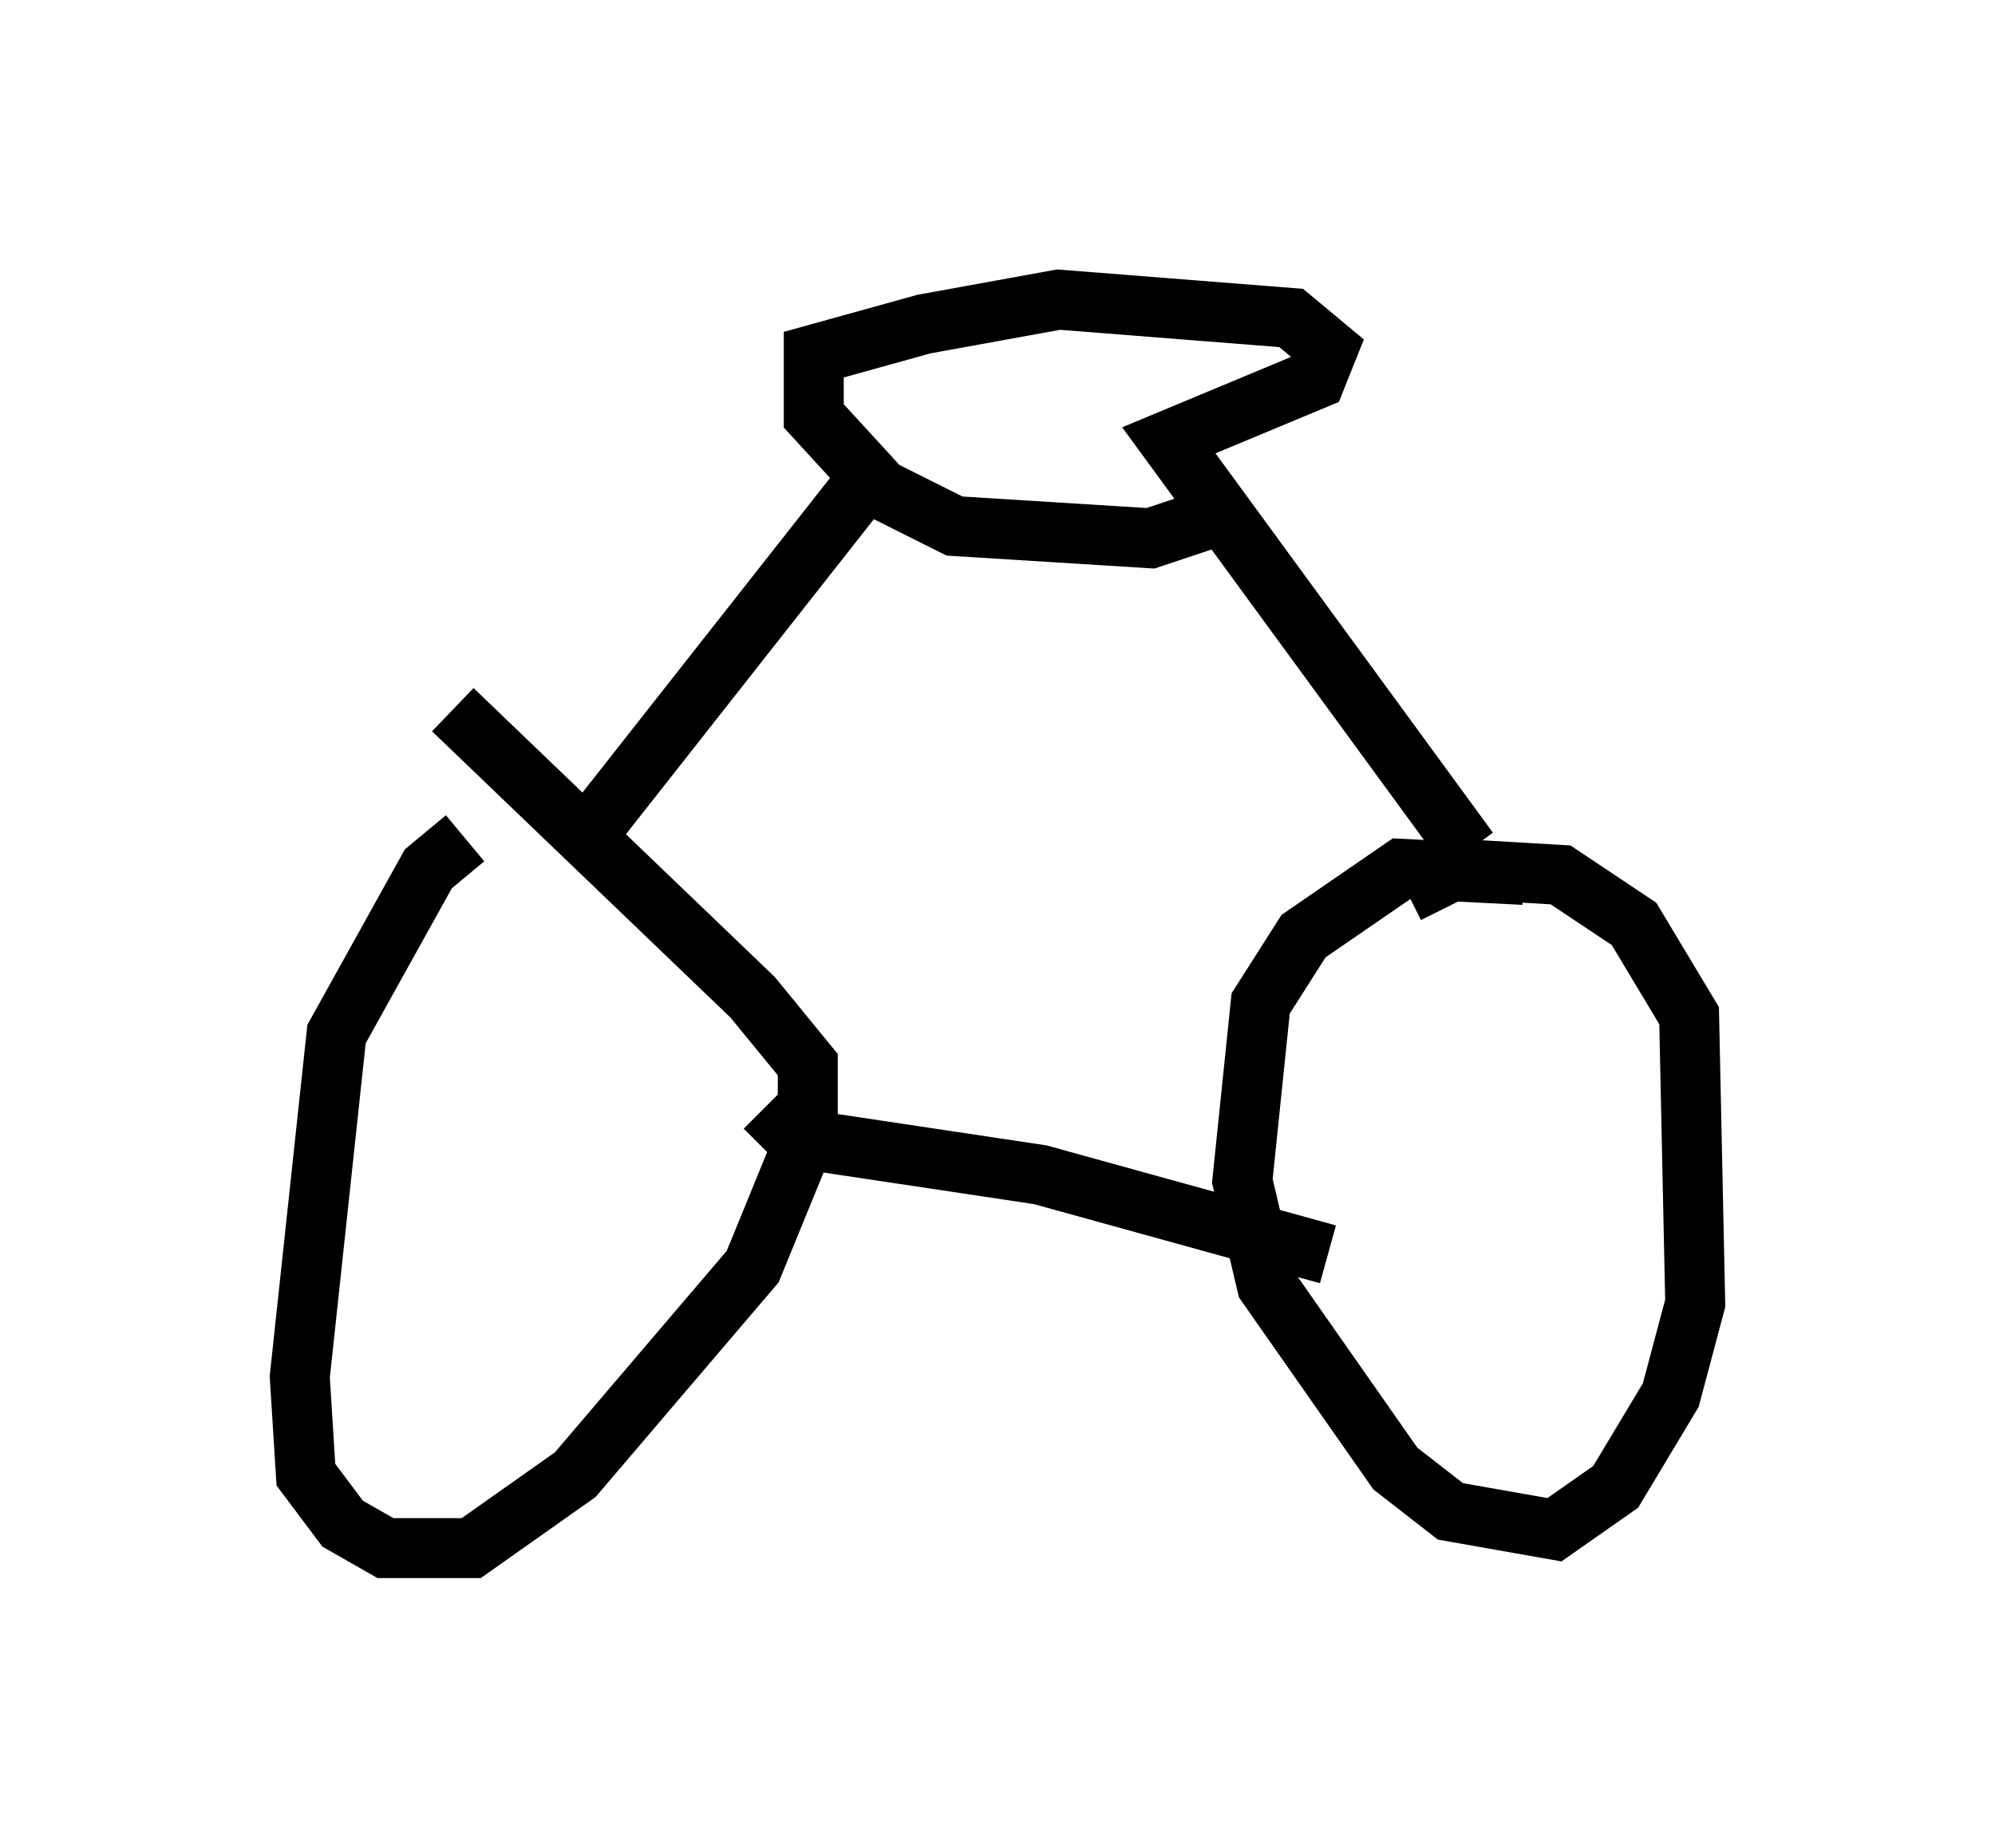 <?xml version="1.0" encoding="utf-8" ?>
<svg baseProfile="full" height="30.825" version="1.1" width="33.275" xmlns="http://www.w3.org/2000/svg" xmlns:ev="http://www.w3.org/2001/xml-events" xmlns:xlink="http://www.w3.org/1999/xlink"><defs /><rect fill="white" height="30.825" width="33.275" x="0" y="0" /><path d="M9.492, 13.983 m-1.735, 0.0 l-0.613, 0.51 -1.531, 2.756 l-0.613, 5.717 0.102, 1.633 l0.613, 0.817 0.715, 0.408 l1.429, 0.0 1.735, -1.225 l2.96, -3.471 0.919, -2.246 l0.0, -1.123 -0.919, -1.123 l-5.002, -4.798 m17.865, 2.756 l-2.042, -0.102 -1.633, 1.123 l-0.715, 1.123 -0.306, 2.96 l0.408, 1.735 2.144, 3.063 l0.919, 0.715 1.735, 0.306 l1.021, -0.715 0.919, -1.531 l0.408, -1.531 -0.102, -4.798 l-0.919, -1.531 -1.225, -0.817 l-1.735, -0.102 -0.817, 0.408 m-10.719, 3.573 l0.51, 0.51 4.083, 0.613 l4.798, 1.327 m2.348, -6.738 l-5.002, -6.84 2.45, -1.021 l0.204, -0.51 -0.613, -0.51 l-3.879, -0.306 -2.246, 0.408 l-1.838, 0.51 0.0, 1.021 l1.123, 1.225 1.225, 0.613 l3.267, 0.204 0.919, -0.306 m-5.615, -0.715 l-4.9, 6.227 " fill="none" stroke="black" stroke-width="1" /></svg>
